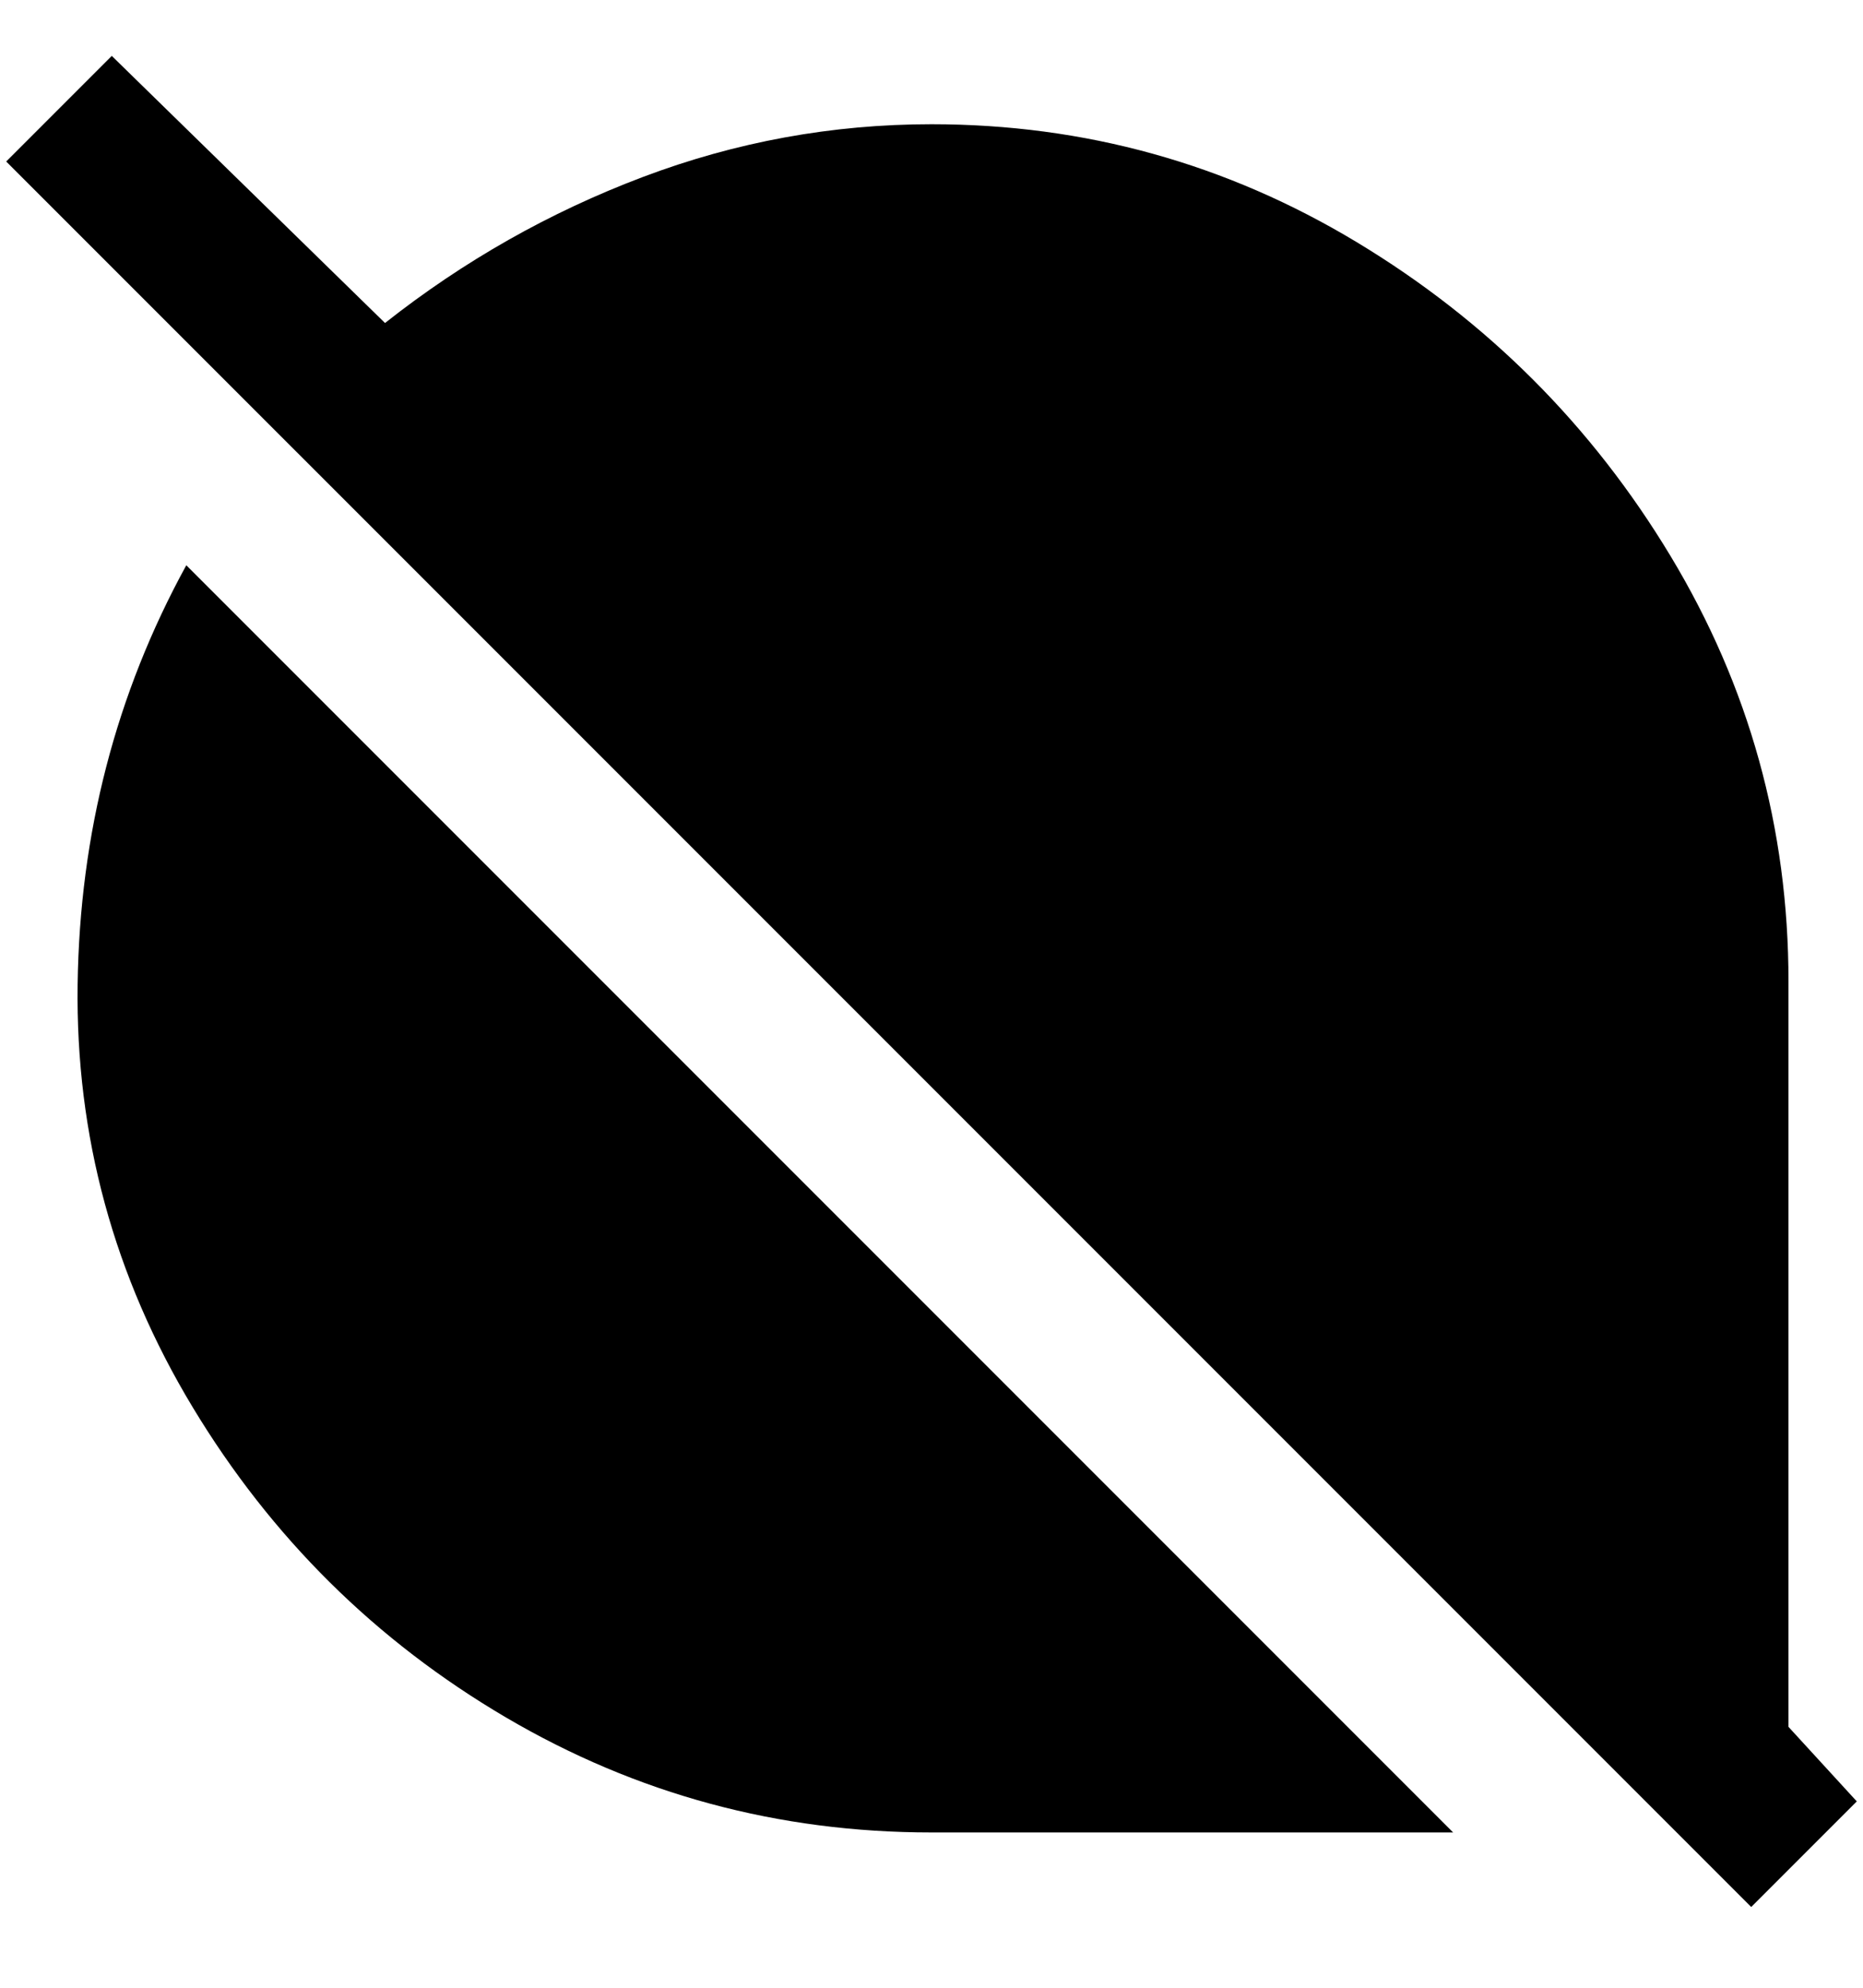 <svg viewBox="0 0 300 320" xmlns="http://www.w3.org/2000/svg"><path d="M234 295h-84q-37 0-68.5-18.5t-50.5-50q-19-31.5-18.5-68T30 91l204 204zm65-5l-17 17L1 26 18 9l44 43q19-15 41.5-23.5T150 20q37 0 68.5 19T269 89.5q19 31.5 19 68.5v120l11 12z"/></svg>